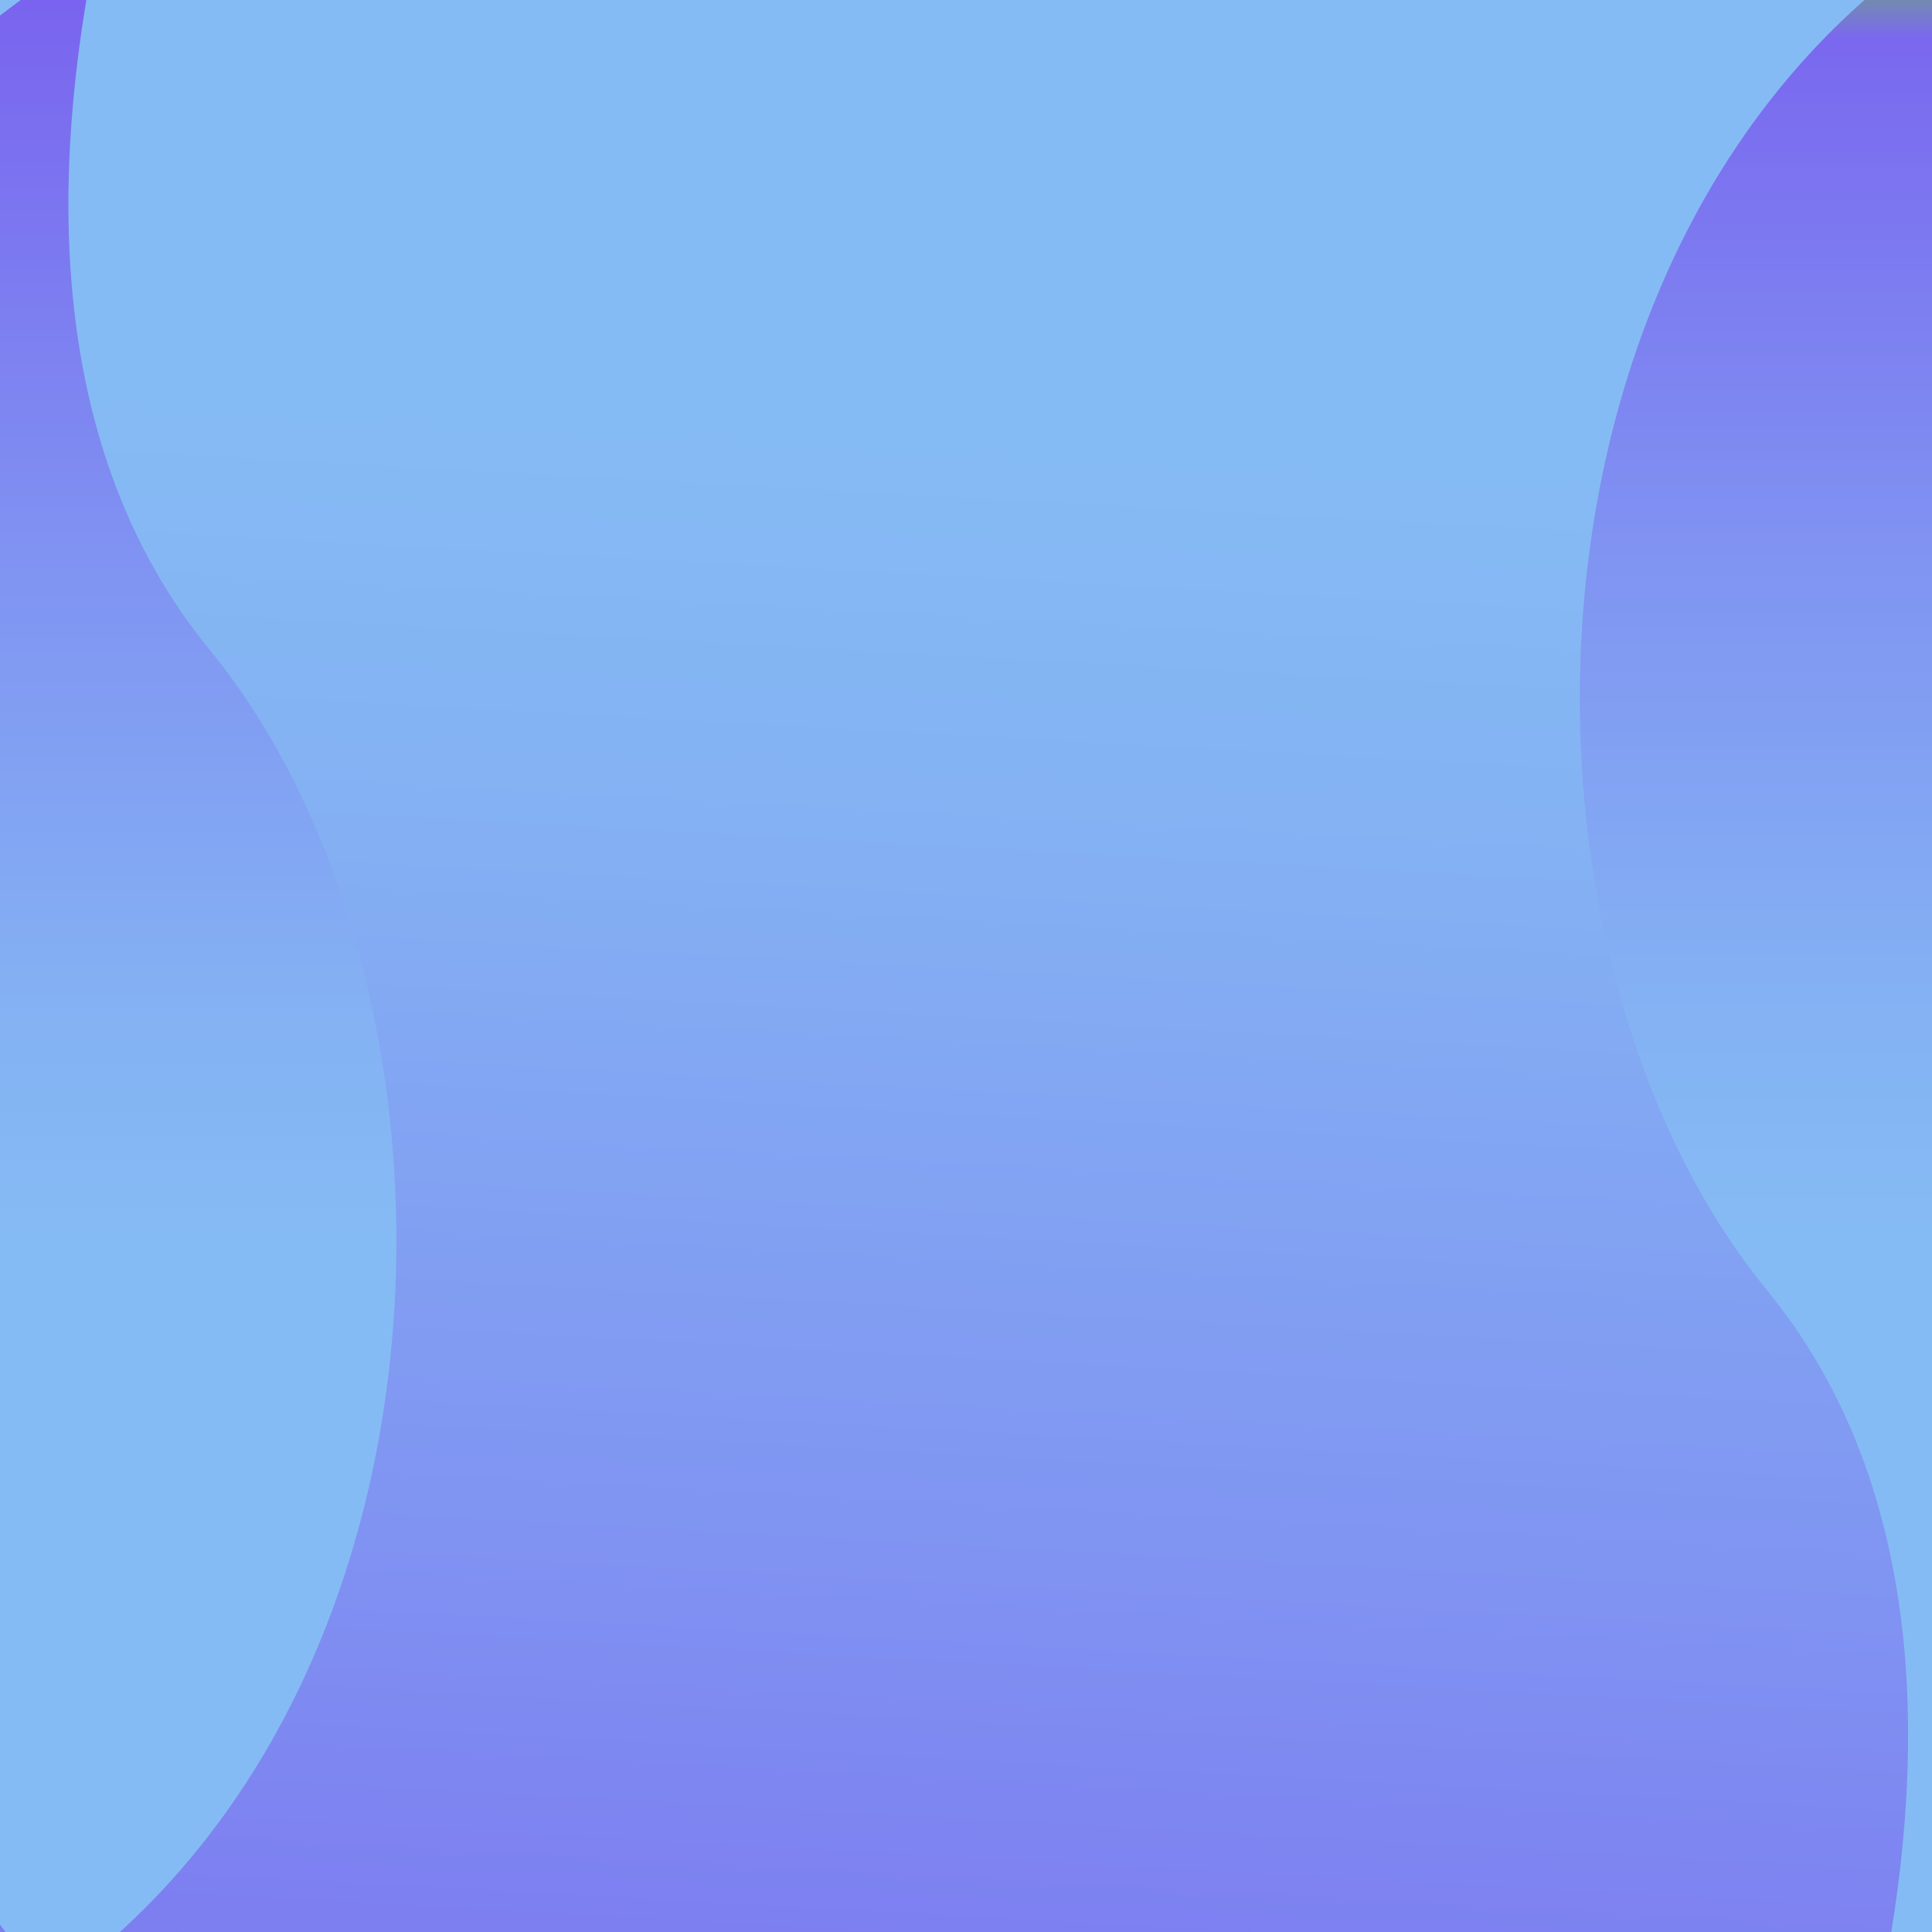<svg width="9058" height="9058" viewBox="0 0 9058 9058" fill="none" xmlns="http://www.w3.org/2000/svg">
<g clip-path="url(#clip0)">
<g filter="url(#filter0_d)">
<path d="M3248.2 13538.1L-4465.59 3235.52L5851.47 -4489.15L13565.3 5813.42L3248.2 13538.1Z" fill="url(#paint0_linear)"/>
<path d="M3250.02 13525.4L-4452.91 3237.34L5849.65 -4476.47L13552.6 5811.6L3250.02 13525.4Z" stroke="black" stroke-width="18.116"/>
</g>
<path d="M982.19 3045.42C215.884 2108.82 230.377 820.771 455.015 -268L-4295 3288.17L226.753 9326.23C2248.5 7909.56 2259.37 4607.02 982.19 3045.42Z" fill="url(#paint1_linear)"/>
<path d="M8284.46 6048.93C9054.39 6989.15 9036.27 8282.63 8808.01 9376.84L13567.1 5813.42L9038.09 -233.697C7016.34 1182.97 7005.47 4485.52 8284.46 6048.93Z" fill="url(#paint2_linear)"/>
</g>
<defs>
<filter id="filter0_d" x="-4469.59" y="-4489.15" width="18038.9" height="18035.2" filterUnits="userSpaceOnUse" color-interpolation-filters="sRGB">
<feFlood flood-opacity="0" result="BackgroundImageFix"/>
<feColorMatrix in="SourceAlpha" type="matrix" values="0 0 0 0 0 0 0 0 0 0 0 0 0 0 0 0 0 0 127 0"/>
<feOffset dy="4"/>
<feGaussianBlur stdDeviation="2"/>
<feColorMatrix type="matrix" values="0 0 0 0 0 0 0 0 0 0 0 0 0 0 0 0 0 0 0.25 0"/>
<feBlend mode="normal" in2="BackgroundImageFix" result="effect1_dropShadow"/>
<feBlend mode="normal" in="SourceGraphic" in2="effect1_dropShadow" result="shape"/>
</filter>
<linearGradient id="paint0_linear" x1="4142.8" y1="11976.2" x2="4685.19" y2="2057.95" gradientUnits="userSpaceOnUse">
<stop stop-color="#795FEE"/>
<stop offset="0.078" stop-color="#7A68EF"/>
<stop offset="0.492" stop-color="#8095F2"/>
<stop offset="0.813" stop-color="#84B1F3"/>
<stop offset="1" stop-color="#85BBF4"/>
</linearGradient>
<linearGradient id="paint1_linear" x1="-1217.83" y1="-243.841" x2="-1217.83" y2="5839.6" gradientUnits="userSpaceOnUse">
<stop stop-color="#795FEE"/>
<stop offset="0.078" stop-color="#7A68EF"/>
<stop offset="0.492" stop-color="#8095F2"/>
<stop offset="0.813" stop-color="#84B1F3"/>
<stop offset="1" stop-color="#85BBF4"/>
</linearGradient>
<linearGradient id="paint2_linear" x1="10486.3" y1="-296.492" x2="10486.3" y2="5786.95" gradientUnits="userSpaceOnUse">
<stop stop-color="#68C548"/>
<stop offset="0.078" stop-color="#7A68EF"/>
<stop offset="0.492" stop-color="#8095F2"/>
<stop offset="0.813" stop-color="#84B1F3"/>
<stop offset="1" stop-color="#85BBF4"/>
</linearGradient>
<clipPath id="clip0">
<rect width="9058" height="9058" fill="white"/>
</clipPath>
</defs>
</svg>
